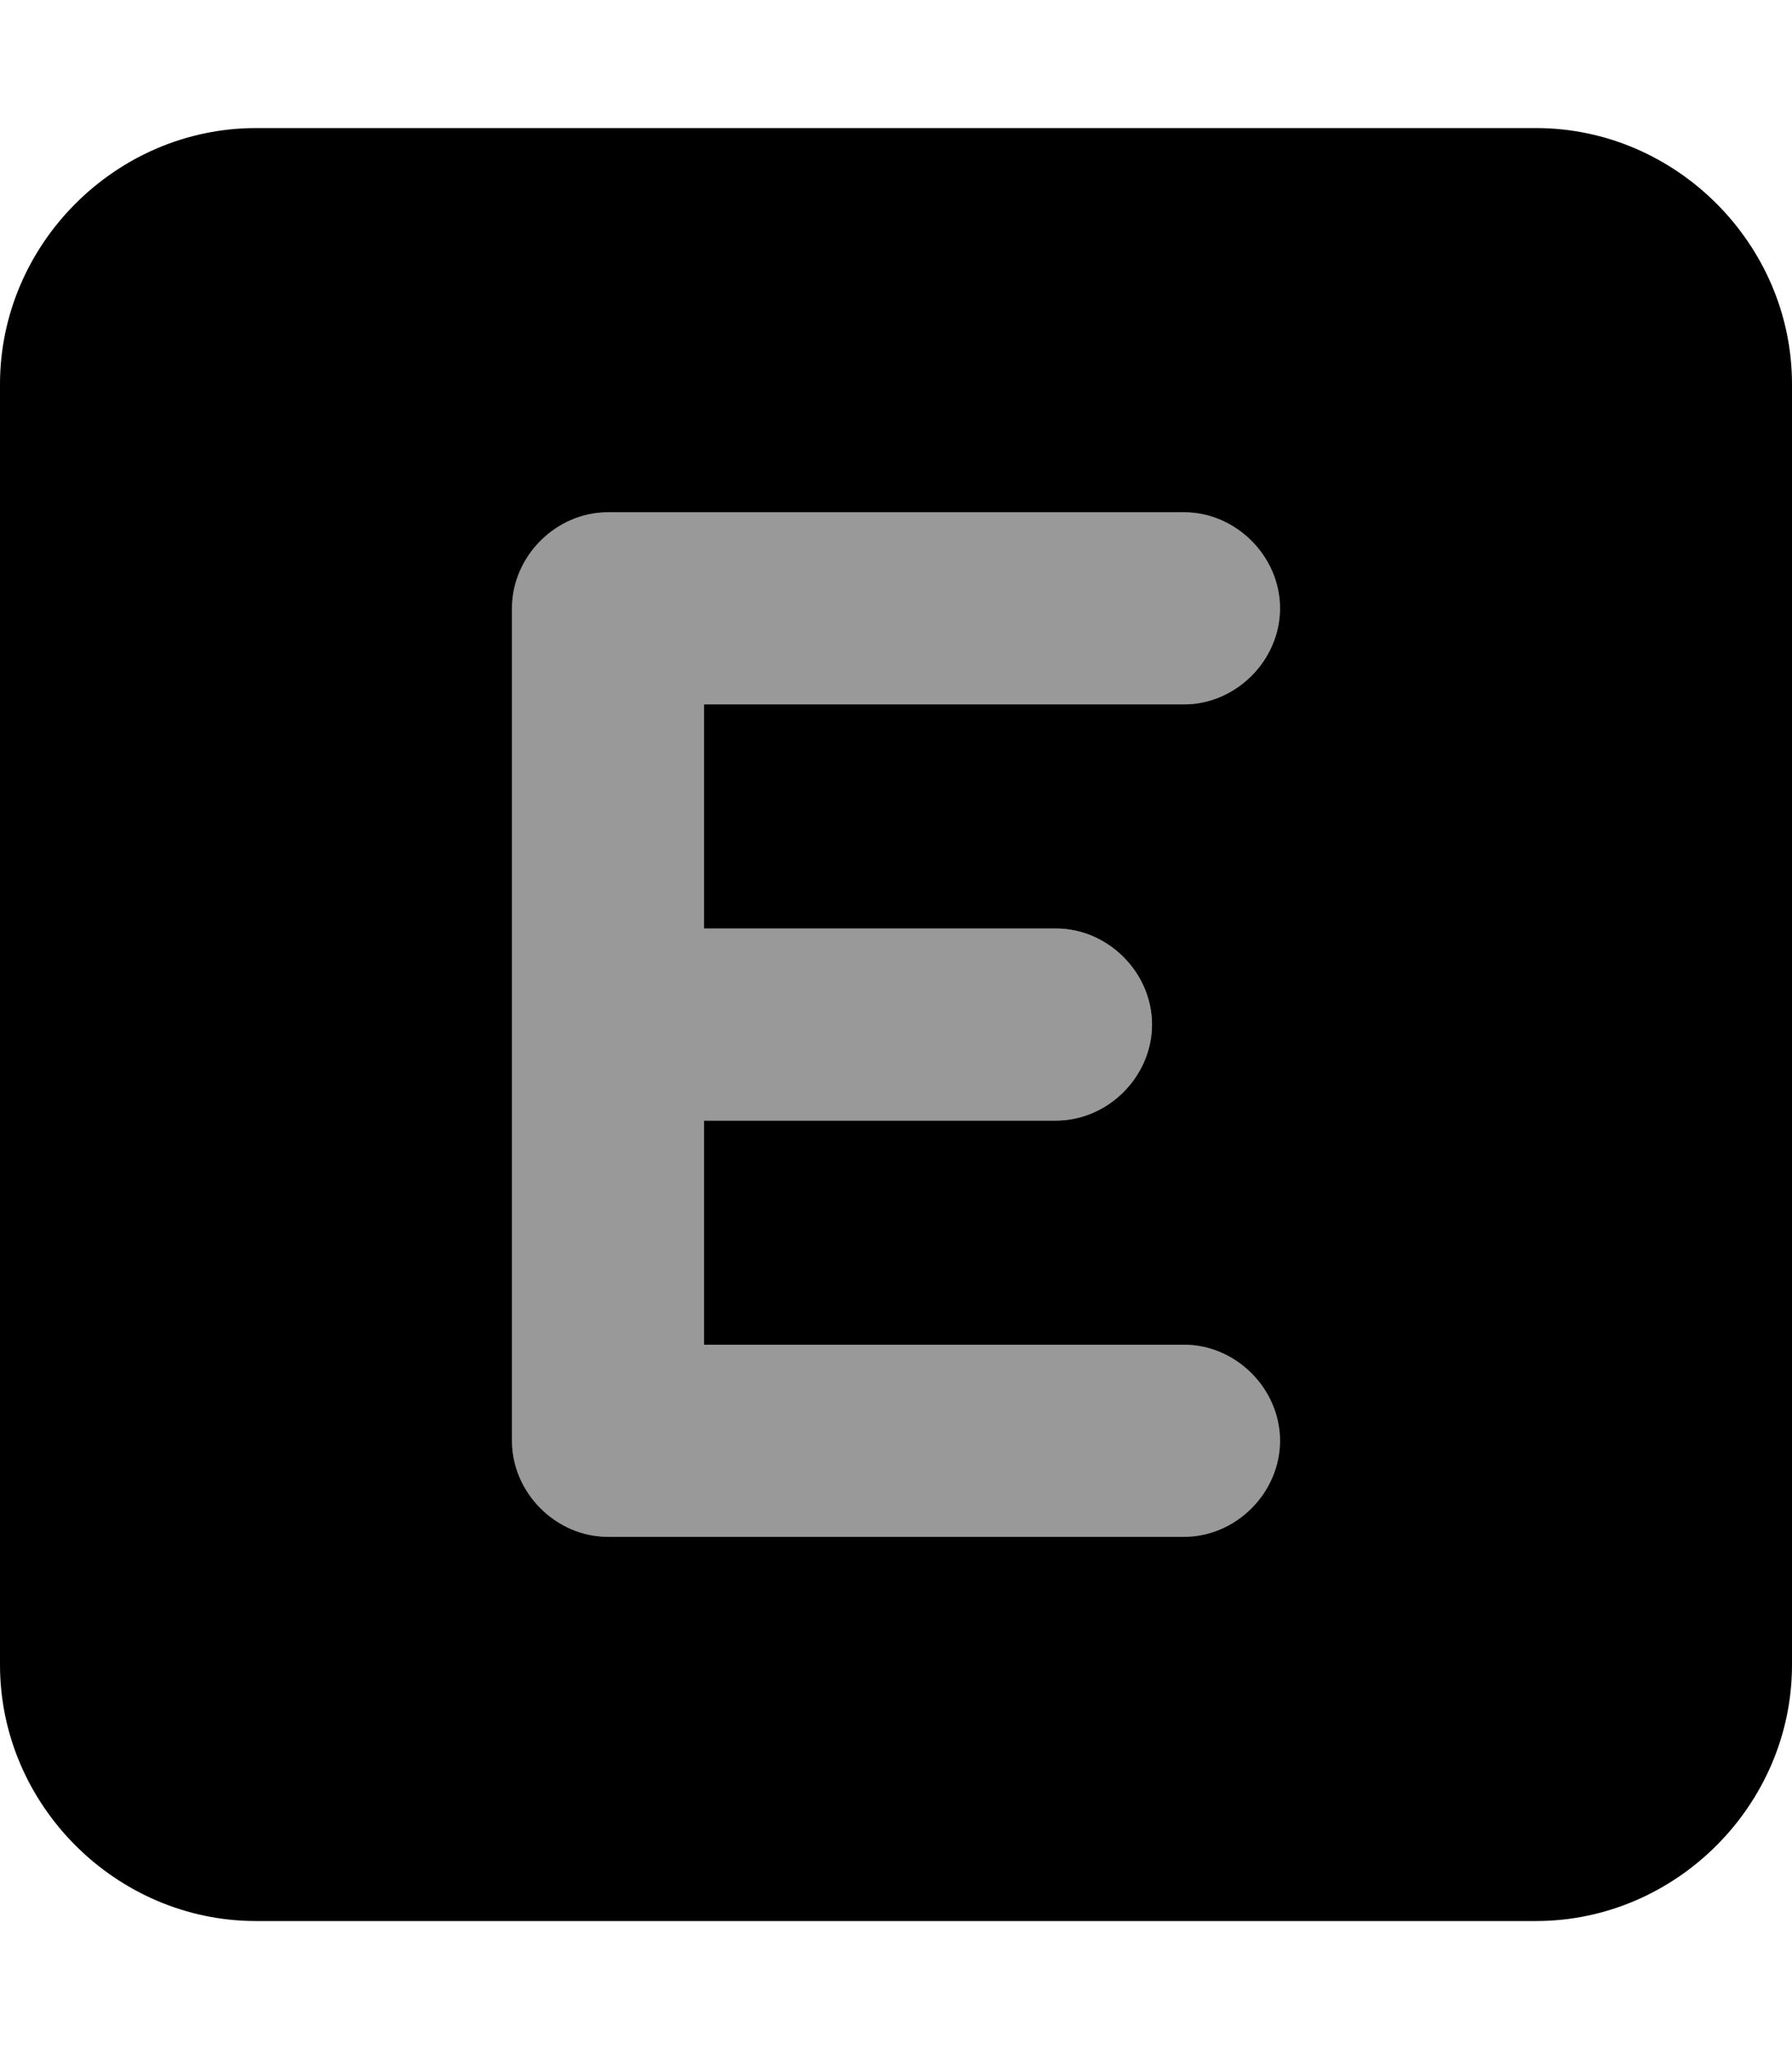 <svg xmlns="http://www.w3.org/2000/svg" viewBox="0 0 448 512"><!-- Font Awesome Pro 6.0.0-alpha1 by @fontawesome - https://fontawesome.com License - https://fontawesome.com/license (Commercial License) --><defs><style>.fa-secondary{opacity:.4}</style></defs><path d="M296 176C309 176 320 165 320 152S309 128 296 128H152C139 128 128 139 128 152V360C128 373 139 384 152 384H296C309 384 320 373 320 360S309 336 296 336H176V280H264C277 280 288 269 288 256S277 232 264 232H176V176H296Z" class="fa-secondary"/><path d="M384 32H64C29 32 0 61 0 96V416C0 451 29 480 64 480H384C419 480 448 451 448 416V96C448 61 419 32 384 32ZM264 232C277 232 288 243 288 256S277 280 264 280H176V336H296C309 336 320 347 320 360S309 384 296 384H152C139 384 128 373 128 360V152C128 139 139 128 152 128H296C309 128 320 139 320 152S309 176 296 176H176V232H264Z" class="fa-primary"/></svg>